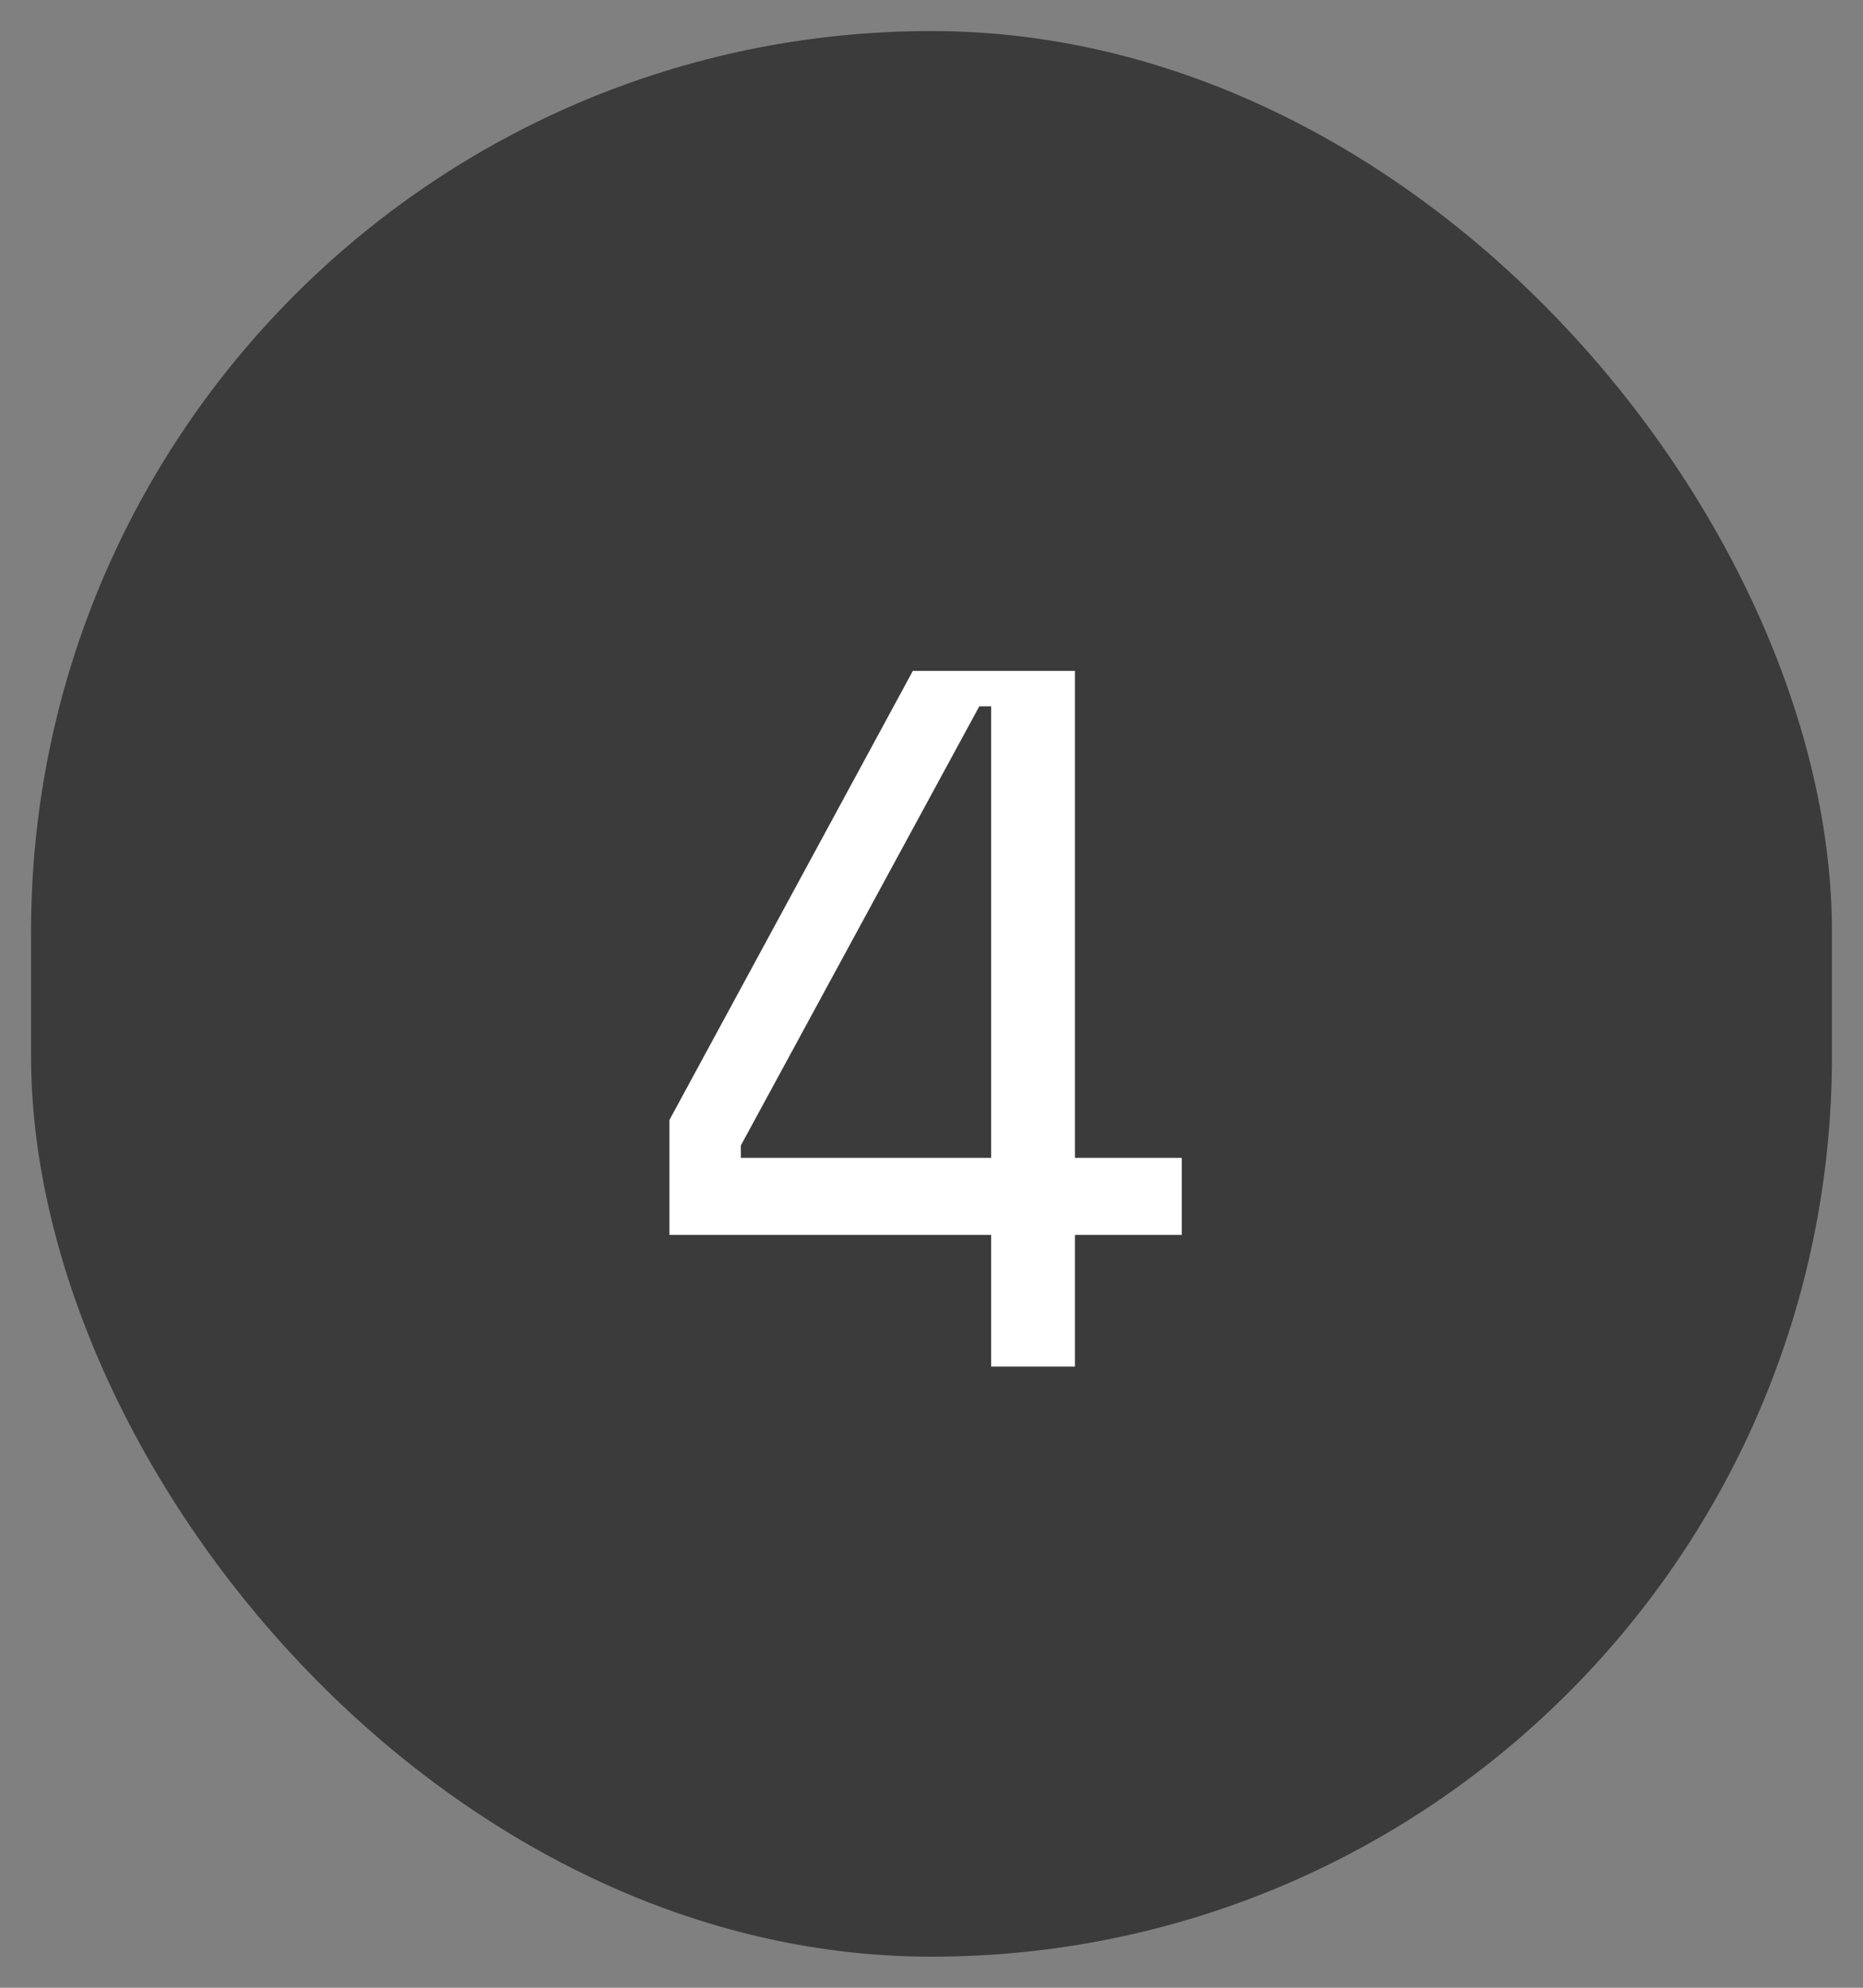 <svg width="30" height="32" viewBox="0 0 30 32" fill="none" xmlns="http://www.w3.org/2000/svg" xmlns:xlink="http://www.w3.org/1999/xlink">
	<rect x="0" y="0" width="30" height="32" fill="#808080" stroke="none"/>
	<desc>
			Created with Pixso.
	</desc>
	<defs/>
	<rect id="Frame 81" rx="14.5" width="29" height="31" transform="translate(0.5 0.5)" fill="#3B3B3B" fill-opacity="1"/>
	<path id="302" d="M17.31 10.8L14.7 10.8L10.78 18.03L10.78 19.88L15.96 19.88L15.96 22L17.31 22L17.31 19.88L19.03 19.88L19.03 18.64L17.31 18.64L17.31 10.8ZM11.93 18.64L11.93 18.44L15.77 11.37L15.96 11.37L15.96 18.64L11.93 18.64Z" fill="#FFFFFF" fill-opacity="1" fill-rule="evenodd"/>
</svg>
